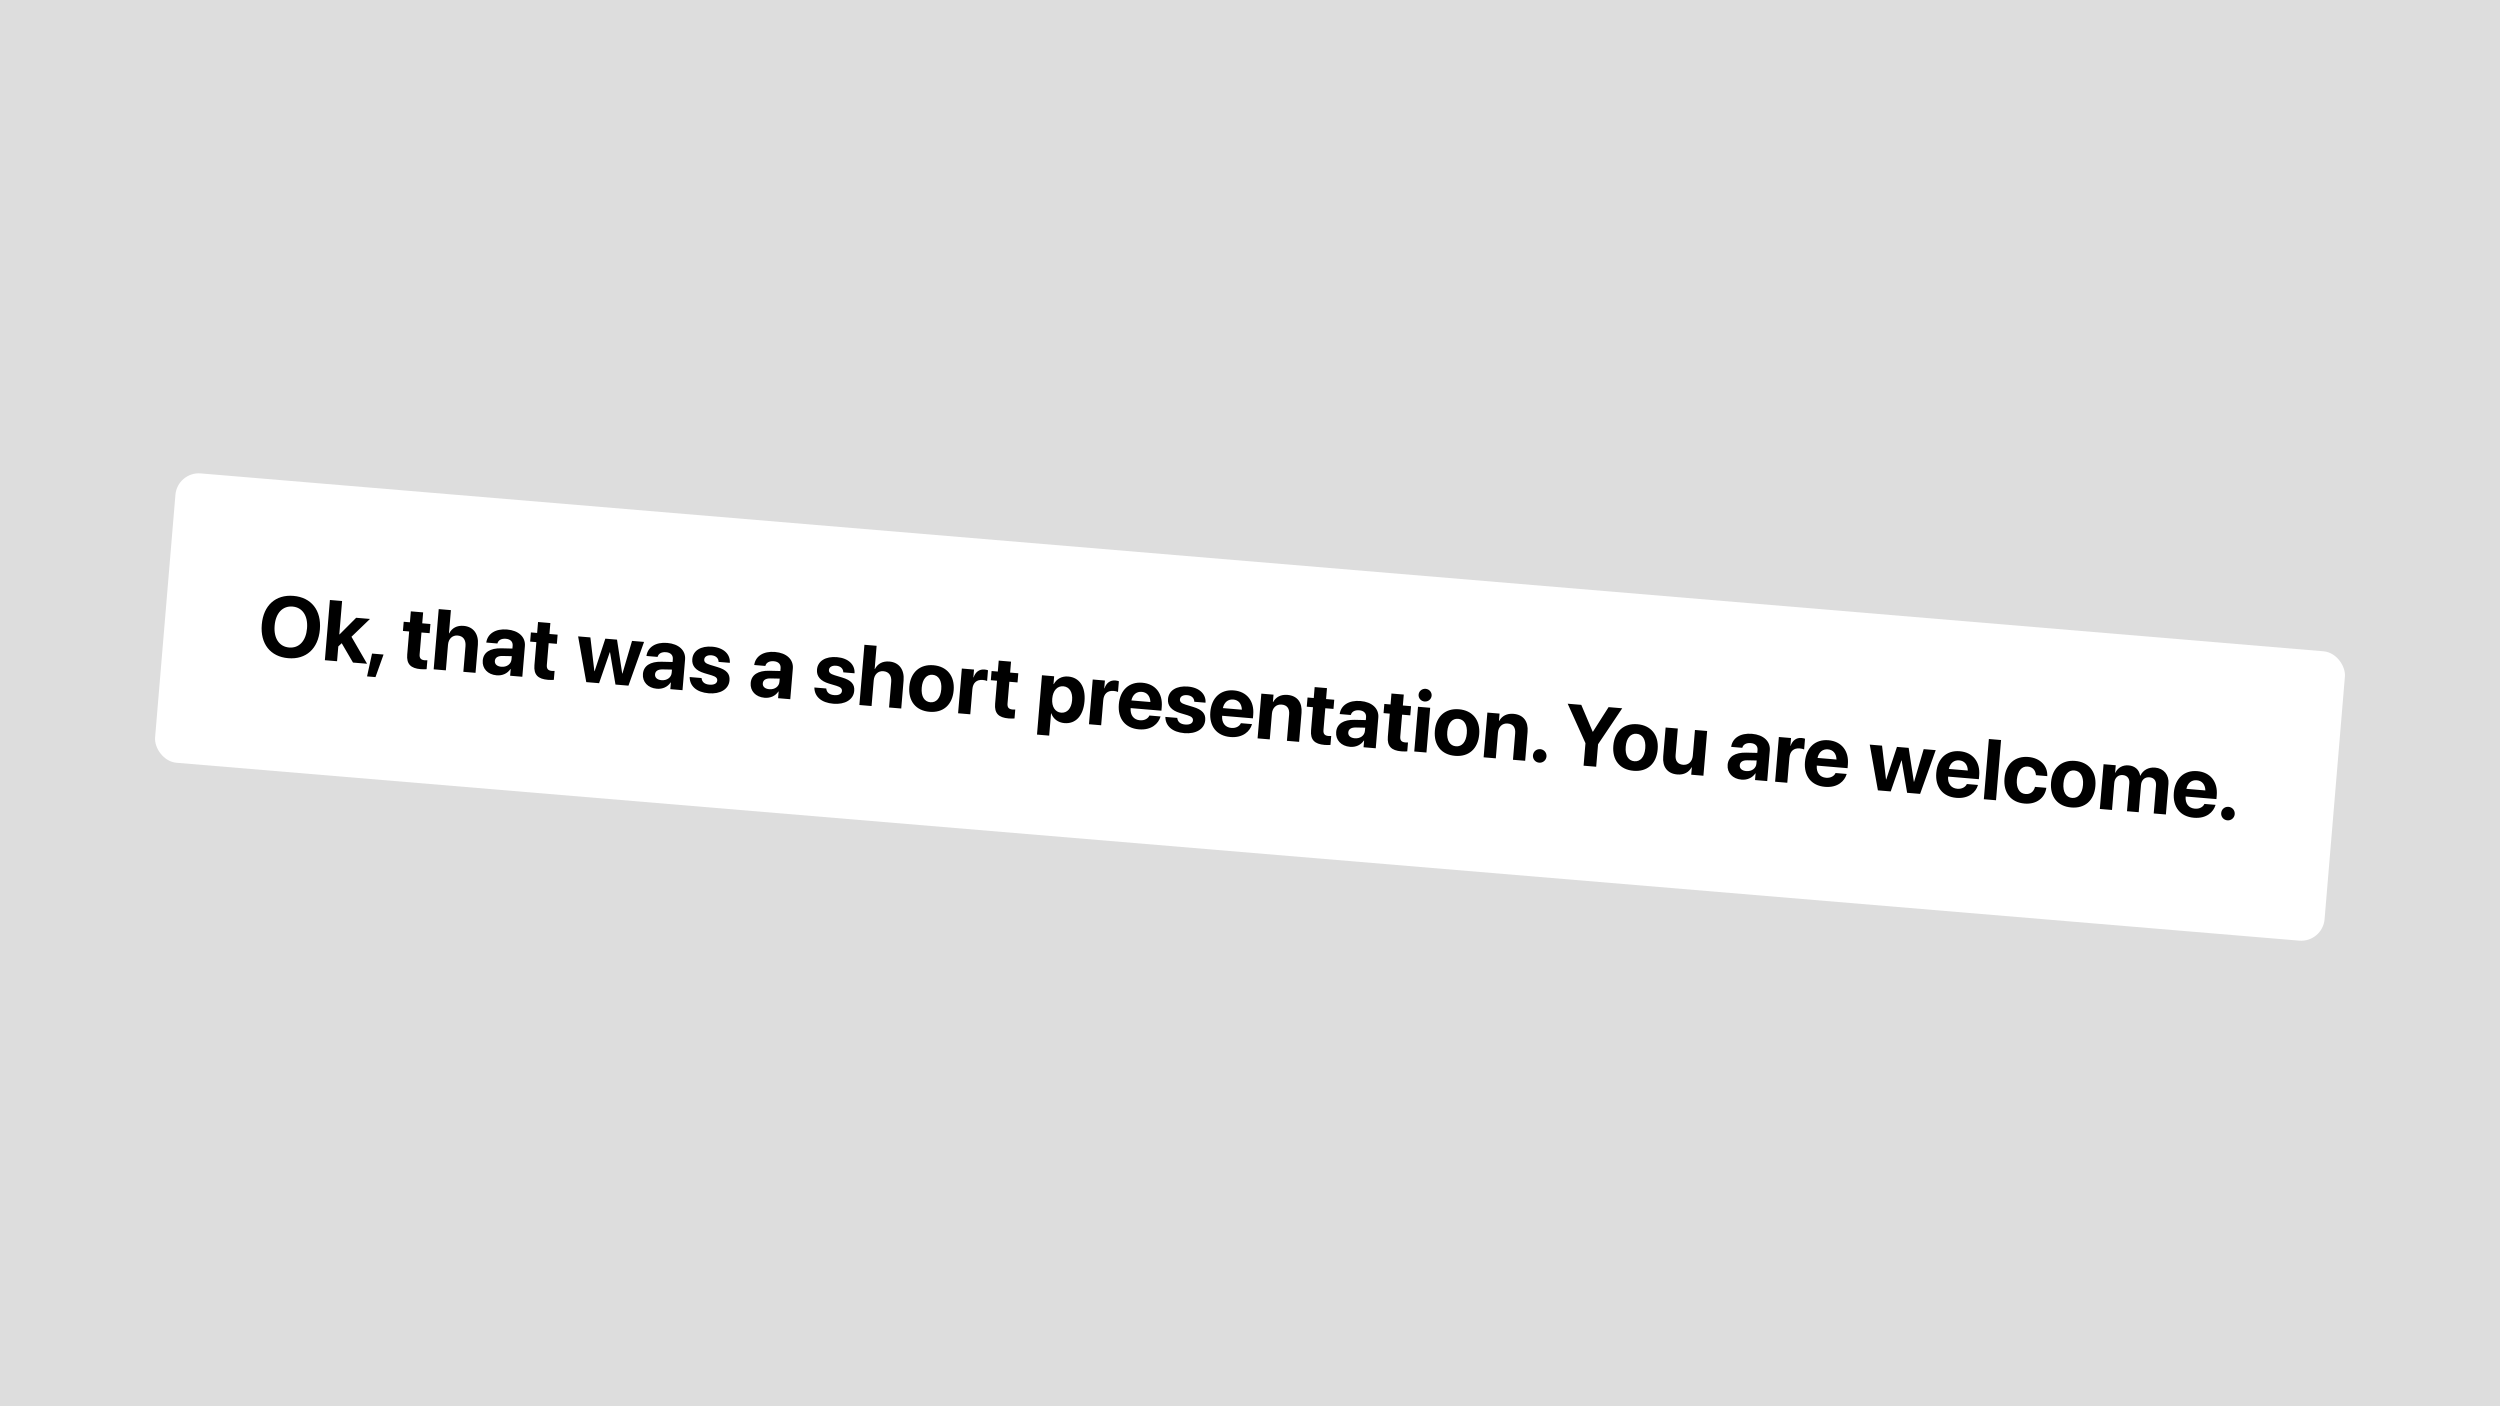<svg width="1920" height="1080" viewBox="0 0 1920 1080" fill="none" xmlns="http://www.w3.org/2000/svg">
<rect width="1920" height="1080" fill="#DDDDDD"/>
<g filter="url(#filter0_d_717_276)">
<g clip-path="url(#clip0_717_276)">
<rect x="136.23" y="359.08" width="1672" height="223" rx="18" transform="rotate(4.79 136.23 359.08)" fill="white"/>
<path d="M221.352 502.493C207.601 501.341 199.814 491.424 201.047 476.712L201.052 476.648C202.285 461.935 211.675 453.491 225.362 454.638C239.081 455.787 246.9 465.706 245.67 480.387L245.665 480.451C244.432 495.163 235.103 503.645 221.352 502.493ZM222.04 494.288C229.732 494.932 234.989 489.207 235.792 479.624L235.798 479.559C236.606 469.911 232.271 463.48 224.674 462.843C217.11 462.209 211.736 467.795 210.924 477.475L210.919 477.539C210.108 487.219 214.443 493.651 222.04 494.288ZM249.498 504.045L253.374 457.792L262.733 458.576L260.584 484.219L260.777 484.235L273.532 471.456L284.142 472.345L269.922 486.034L281.903 506.76L271.102 505.855L262.438 490.991L259.811 493.45L258.857 504.829L249.498 504.045ZM281.896 516.475L285.722 498.946L294.568 499.687L288.371 517.018L281.896 516.475ZM323.097 510.922C315.468 510.283 312.125 507.033 312.743 499.661L314.226 481.968L309.45 481.567L310.041 474.516L314.817 474.916L315.52 466.518L324.976 467.31L324.272 475.708L330.555 476.235L329.964 483.286L323.681 482.76L322.285 499.428C322.016 502.633 323.367 503.844 326.188 504.08C327.021 504.15 327.638 504.105 328.221 504.089L327.646 510.948C326.575 511.02 325.052 511.086 323.097 510.922ZM333.06 511.047L336.936 464.794L346.296 465.578L344.802 483.4L344.995 483.416C347.115 479.301 350.936 477.232 356.096 477.665C363.533 478.288 367.713 483.867 367.017 492.169L365.21 513.741L355.85 512.957L357.497 493.308C357.9 488.5 355.767 485.449 351.504 485.091C347.369 484.745 344.445 487.663 344.069 492.151L342.42 511.831L333.06 511.047ZM381.415 515.648C374.524 515.07 370.239 510.354 370.746 504.295L370.752 504.231C371.275 497.981 376.422 494.732 384.993 494.902L393.53 495.101L393.708 492.985C393.963 489.94 392.134 487.883 388.48 487.577C384.986 487.284 382.734 488.741 382.1 490.915L382.011 491.198L373.453 490.481L373.517 490.099C374.562 483.796 380.393 479.701 389.464 480.461C398.342 481.205 403.696 486.269 403.116 493.193L401.141 516.752L391.782 515.968L392.212 510.839L392.019 510.823C389.769 514.185 385.935 516.026 381.415 515.648ZM380.05 504.591C379.838 507.123 381.795 508.804 385.032 509.075C389.231 509.427 392.534 506.993 392.835 503.403L393.042 500.935L385.92 500.79C382.279 500.711 380.259 502.091 380.055 504.527L380.05 504.591ZM420.795 519.109C413.166 518.47 409.824 515.22 410.441 507.848L411.924 490.154L407.148 489.754L407.739 482.702L412.515 483.103L413.219 474.705L422.674 475.497L421.971 483.895L428.253 484.421L427.662 491.473L421.38 490.947L419.983 507.614C419.714 510.82 421.065 512.03 423.886 512.267C424.719 512.337 425.337 512.291 425.919 512.276L425.344 519.135C424.273 519.207 422.75 519.273 420.795 519.109ZM450.247 520.867L443.991 485.74L453.415 486.53L456.472 512.447L456.664 512.463L464.89 487.491L473.865 488.244L477.852 514.239L478.044 514.255L485.404 489.21L494.635 489.984L482.653 523.582L472.684 522.747L468.502 497.93L468.309 497.913L460.087 521.691L450.247 520.867ZM504.435 525.956C497.544 525.379 493.259 520.662 493.766 514.604L493.772 514.54C494.296 508.29 499.442 505.041 508.014 505.211L516.551 505.41L516.728 503.294C516.983 500.249 515.154 498.191 511.5 497.885C508.006 497.592 505.754 499.05 505.12 501.224L505.032 501.507L496.473 500.79L496.538 500.408C497.582 494.104 503.413 490.009 512.484 490.77C521.363 491.514 526.716 496.578 526.136 503.501L524.162 527.061L514.802 526.276L515.232 521.148L515.04 521.132C512.789 524.494 508.955 526.335 504.435 525.956ZM503.07 514.9C502.858 517.432 504.815 519.113 508.052 519.384C512.251 519.736 515.554 517.301 515.855 513.711L516.062 511.243L508.94 511.098C505.3 511.019 503.28 512.399 503.075 514.835L503.07 514.9ZM544.296 529.458C534.776 528.66 529.855 523.826 529.663 517.257L529.656 516.966L538.791 517.731L538.831 518.025C539.214 520.769 541.102 522.509 544.852 522.823C548.378 523.118 550.641 521.92 550.826 519.708L550.829 519.676C550.982 517.849 549.917 516.695 546.613 515.676L540.881 513.969C534.332 512 531.246 508.384 531.676 503.256L531.679 503.224C532.227 496.685 538.222 492.926 546.973 493.66C556.108 494.425 560.799 499.692 560.518 505.737L560.492 506.058L551.869 505.335L551.859 505.076C551.745 502.581 549.881 500.553 546.42 500.263C543.182 499.991 541.042 501.265 540.857 503.476L540.854 503.508C540.706 505.271 541.796 506.524 545.196 507.552L550.925 509.291C557.978 511.399 560.691 514.467 560.266 519.531L560.264 519.563C559.7 526.294 553.143 530.199 544.296 529.458ZM587.197 532.891C580.305 532.314 576.02 527.597 576.528 521.539L576.533 521.475C577.057 515.225 582.203 511.976 590.775 512.146L599.312 512.345L599.489 510.229C599.744 507.184 597.916 505.127 594.262 504.82C590.768 504.528 588.515 505.985 587.881 508.159L587.793 508.442L579.235 507.725L579.299 507.343C580.344 501.04 586.174 496.945 595.245 497.705C604.124 498.449 609.477 503.513 608.897 510.437L606.923 533.996L597.563 533.211L597.993 528.083L597.801 528.067C595.55 531.429 591.716 533.27 587.197 532.891ZM585.831 521.835C585.619 524.367 587.576 526.048 590.814 526.319C595.013 526.671 598.316 524.237 598.616 520.647L598.823 518.178L591.702 518.034C588.061 517.954 586.041 519.335 585.837 521.771L585.831 521.835ZM640.071 537.484C630.551 536.686 625.63 531.851 625.438 525.283L625.431 524.992L634.566 525.757L634.606 526.051C634.989 528.794 636.877 530.534 640.627 530.849C644.153 531.144 646.416 529.946 646.601 527.734L646.604 527.702C646.757 525.875 645.692 524.72 642.388 523.701L636.656 521.994C630.107 520.025 627.021 516.41 627.451 511.281L627.454 511.249C628.002 504.71 633.997 500.952 642.748 501.685C651.883 502.451 656.574 507.718 656.293 513.763L656.267 514.083L647.644 513.361L647.634 513.102C647.52 510.607 645.656 508.578 642.195 508.288C638.957 508.017 636.817 509.29 636.632 511.502L636.629 511.534C636.481 513.297 637.571 514.55 640.971 515.577L646.7 517.316C653.753 519.424 656.466 522.492 656.041 527.557L656.039 527.589C655.475 534.32 648.918 538.225 640.071 537.484ZM660.003 538.444L663.879 492.191L673.238 492.975L671.745 510.797L671.937 510.813C674.058 506.698 677.878 504.629 683.039 505.062C690.475 505.685 694.656 511.264 693.96 519.566L692.152 541.138L682.793 540.353L684.439 520.705C684.842 515.897 682.709 512.845 678.446 512.488C674.311 512.142 671.388 515.06 671.012 519.547L669.363 539.228L660.003 538.444ZM713.89 543.669C703.44 542.794 697.431 535.544 698.368 524.357L698.373 524.293C699.3 513.235 706.598 507.036 716.855 507.895C727.144 508.757 733.346 516.023 732.414 527.146L732.409 527.21C731.468 538.428 724.275 544.54 713.89 543.669ZM714.537 536.332C719.088 536.713 722.327 533.111 722.889 526.412L722.894 526.348C723.45 519.713 720.791 515.617 716.24 515.235C711.72 514.857 708.449 518.456 707.893 525.091L707.888 525.155C707.324 531.886 709.921 535.945 714.537 536.332ZM735.809 544.796L738.688 510.435L748.048 511.219L747.546 517.213L747.738 517.229C749.118 513.084 752.114 510.85 756.12 511.185C757.146 511.271 758.094 511.512 758.783 511.764L758.093 520.001C757.35 519.616 756.084 519.317 754.738 519.204C750.123 518.817 747.199 521.348 746.78 526.348L745.168 545.58L735.809 544.796ZM774.598 548.756C766.97 548.117 763.627 544.867 764.245 537.495L765.727 519.802L760.951 519.402L761.542 512.35L766.318 512.75L767.022 504.352L776.478 505.145L775.774 513.543L782.056 514.069L781.465 521.121L775.183 520.594L773.786 537.262C773.518 540.467 774.869 541.678 777.689 541.914C778.523 541.984 779.14 541.939 779.722 541.923L779.147 548.783C778.076 548.854 776.554 548.92 774.598 548.756ZM796.411 561.172L800.23 515.592L809.59 516.376L809.088 522.37L809.312 522.389C811.52 518.378 815.483 516.16 820.355 516.568C829.073 517.299 833.835 524.412 832.898 535.598L832.895 535.63C831.961 546.785 826.076 553.07 817.486 552.35C812.581 551.939 808.912 549.114 807.394 544.888L807.202 544.871L805.771 561.956L796.411 561.172ZM814.93 544.325C819.578 544.714 822.852 541.083 823.376 534.833L823.378 534.8C823.905 528.518 821.275 524.457 816.628 524.067C812.076 523.686 808.639 527.336 808.118 533.554L808.116 533.586C807.597 539.772 810.379 543.943 814.93 544.325ZM836.328 553.219L839.207 518.858L848.567 519.642L848.064 525.636L848.257 525.652C849.637 521.507 852.632 519.273 856.639 519.609C857.665 519.695 858.613 519.935 859.302 520.187L858.612 528.424C857.869 528.04 856.603 527.74 855.257 527.627C850.641 527.24 847.718 529.771 847.299 534.771L845.687 554.003L836.328 553.219ZM874.668 557.142C864.155 556.261 858.348 548.899 859.27 537.905L859.272 537.873C860.188 526.943 867.217 520.495 877.281 521.338C887.346 522.182 893.088 529.538 892.218 539.923L891.976 542.808L868.321 540.826C867.958 546.315 870.67 549.77 875.446 550.17C879.293 550.493 881.81 548.573 882.644 546.707L882.724 546.52L891.315 547.239L891.189 547.584C889.707 552.56 884.477 557.964 874.668 557.142ZM876.856 528.339C873.01 528.017 869.91 530.34 868.912 534.936L883.496 536.158C883.316 531.366 880.734 528.664 876.856 528.339ZM909.639 560.072C900.119 559.275 895.198 554.44 895.006 547.872L894.998 547.58L904.133 548.346L904.173 548.64C904.557 551.383 906.444 553.123 910.195 553.437C913.72 553.733 915.983 552.534 916.169 550.323L916.171 550.291C916.325 548.464 915.259 547.309 911.955 546.29L906.224 544.583C899.675 542.614 896.589 538.999 897.018 533.87L897.021 533.838C897.569 527.299 903.565 523.541 912.315 524.274C921.451 525.04 926.142 530.307 925.861 536.352L925.834 536.672L917.212 535.95L917.201 535.69C917.088 533.195 915.224 531.167 911.762 530.877C908.525 530.606 906.385 531.879 906.199 534.091L906.197 534.123C906.049 535.886 907.138 537.139 910.538 538.166L916.267 539.905C923.321 542.013 926.033 545.081 925.609 550.145L925.606 550.178C925.042 556.909 918.485 560.814 909.639 560.072ZM944.929 563.03C934.416 562.149 928.609 554.787 929.53 543.793L929.533 543.76C930.449 532.83 937.477 526.383 947.542 527.226C957.607 528.069 963.349 535.426 962.479 545.811L962.237 548.696L938.582 546.714C938.219 552.203 940.931 555.658 945.707 556.058C949.553 556.38 952.07 554.461 952.905 552.594L952.985 552.407L961.575 553.127L961.45 553.472C959.967 558.447 954.737 563.851 944.929 563.03ZM947.117 534.227C943.27 533.905 940.171 536.227 939.172 540.824L953.756 542.046C953.577 537.254 950.995 534.552 947.117 534.227ZM965.823 564.07L968.702 529.709L978.062 530.494L977.589 536.135L977.781 536.151C979.874 532.356 983.602 530.248 988.794 530.683C996.359 531.317 1000.25 536.517 999.574 544.562L997.716 566.743L988.356 565.958L990.054 545.701C990.43 541.213 988.529 538.472 984.33 538.12C980.131 537.768 977.213 540.622 976.837 545.11L975.182 564.855L965.823 564.07ZM1017.24 569.089C1009.61 568.45 1006.27 565.2 1006.89 557.828L1008.37 540.134L1003.59 539.734L1004.19 532.683L1008.96 533.083L1009.66 524.685L1019.12 525.477L1018.42 533.875L1024.7 534.402L1024.11 541.453L1017.83 540.927L1016.43 557.595C1016.16 560.8 1017.51 562.011 1020.33 562.247C1021.17 562.317 1021.78 562.272 1022.36 562.256L1021.79 569.115C1020.72 569.187 1019.2 569.253 1017.24 569.089ZM1036.84 570.57C1029.95 569.992 1025.66 565.276 1026.17 559.218L1026.18 559.154C1026.7 552.903 1031.85 549.655 1040.42 549.824L1048.95 550.023L1049.13 547.908C1049.39 544.863 1047.56 542.805 1043.9 542.499C1040.41 542.206 1038.16 543.664 1037.52 545.838L1037.44 546.121L1028.88 545.404L1028.94 545.022C1029.99 538.718 1035.82 534.623 1044.89 535.383C1053.77 536.127 1059.12 541.192 1058.54 548.115L1056.57 571.674L1047.21 570.89L1047.64 565.761L1047.44 565.745C1045.19 569.107 1041.36 570.949 1036.84 570.57ZM1035.47 559.513C1035.26 562.045 1037.22 563.726 1040.46 563.998C1044.66 564.35 1047.96 561.915 1048.26 558.325L1048.47 555.857L1041.34 555.712C1037.7 555.633 1035.68 557.013 1035.48 559.449L1035.47 559.513ZM1076.22 574.031C1068.59 573.392 1065.25 570.142 1065.87 562.77L1067.35 545.077L1062.57 544.676L1063.16 537.625L1067.94 538.025L1068.64 529.627L1078.1 530.419L1077.39 538.817L1083.68 539.344L1083.09 546.395L1076.8 545.869L1075.41 562.537C1075.14 565.742 1076.49 566.953 1079.31 567.189C1080.14 567.259 1080.76 567.214 1081.34 567.198L1080.77 574.057C1079.7 574.129 1078.17 574.195 1076.22 574.031ZM1094.08 535.761C1091.26 535.525 1089.27 533.13 1089.49 530.47C1089.71 527.81 1092.08 525.781 1094.9 526.017C1097.72 526.253 1099.71 528.648 1099.49 531.308C1099.27 533.968 1096.9 535.997 1094.08 535.761ZM1086.15 574.153L1089.03 539.792L1098.39 540.577L1095.51 574.938L1086.15 574.153ZM1117.5 577.491C1107.05 576.615 1101.04 569.365 1101.98 558.179L1101.99 558.115C1102.91 547.056 1110.21 540.857 1120.47 541.717C1130.76 542.579 1136.96 549.845 1136.03 560.967L1136.02 561.031C1135.08 572.25 1127.89 578.361 1117.5 577.491ZM1118.15 570.153C1122.7 570.535 1125.94 566.933 1126.5 560.234L1126.51 560.169C1127.06 553.534 1124.41 549.438 1119.85 549.057C1115.33 548.678 1112.06 552.277 1111.51 558.912L1111.5 558.977C1110.94 565.708 1113.54 569.766 1118.15 570.153ZM1139.42 578.617L1142.3 544.256L1151.66 545.041L1151.19 550.682L1151.38 550.698C1153.47 546.903 1157.2 544.795 1162.39 545.23C1169.96 545.864 1173.85 551.064 1173.17 559.109L1171.32 581.29L1161.96 580.506L1163.65 560.248C1164.03 555.761 1162.13 553.019 1157.93 552.667C1153.73 552.315 1150.81 555.169 1150.44 559.657L1148.78 579.402L1139.42 578.617ZM1182.07 582.74C1179.16 582.496 1177.07 579.997 1177.31 577.112C1177.56 574.195 1180.03 572.11 1182.94 572.355C1185.83 572.596 1187.94 575.066 1187.7 577.982C1187.46 580.867 1184.96 582.982 1182.07 582.74ZM1216.19 585.05L1217.64 567.774L1203.98 537.449L1214.42 538.325L1223.16 558.94L1223.38 558.959L1235.39 540.081L1245.87 540.96L1227.32 568.585L1225.87 585.861L1216.19 585.05ZM1254.56 588.976C1244.11 588.1 1238.1 580.85 1239.04 569.664L1239.05 569.6C1239.97 558.541 1247.27 552.342 1257.53 553.202C1267.82 554.064 1274.02 561.33 1273.09 572.452L1273.08 572.516C1272.14 583.735 1264.95 589.846 1254.56 588.976ZM1255.21 581.638C1259.76 582.02 1263 578.418 1263.56 571.719L1263.57 571.655C1264.12 565.02 1261.46 560.923 1256.91 560.542C1252.39 560.163 1249.12 563.763 1248.57 570.398L1248.56 570.462C1248 577.193 1250.59 581.252 1255.21 581.638ZM1288.12 591.788C1280.56 591.154 1276.67 585.954 1277.34 577.909L1279.2 555.728L1288.56 556.512L1286.87 576.738C1286.49 581.225 1288.39 583.999 1292.59 584.351C1296.79 584.703 1299.7 581.848 1300.08 577.361L1301.73 557.616L1311.09 558.401L1308.22 592.762L1298.86 591.977L1299.33 586.304L1299.14 586.288C1297.05 590.083 1293.32 592.223 1288.12 591.788ZM1337.5 595.764C1330.61 595.187 1326.32 590.47 1326.83 584.412L1326.83 584.348C1327.36 578.097 1332.5 574.849 1341.08 575.019L1349.61 575.217L1349.79 573.102C1350.05 570.057 1348.22 567.999 1344.56 567.693C1341.07 567.4 1338.82 568.858 1338.18 571.032L1338.09 571.315L1329.54 570.598L1329.6 570.216C1330.65 563.912 1336.48 559.817 1345.55 560.577C1354.43 561.321 1359.78 566.386 1359.2 573.309L1357.22 596.868L1347.86 596.084L1348.29 590.956L1348.1 590.939C1345.85 594.301 1342.02 596.143 1337.5 595.764ZM1336.13 584.707C1335.92 587.24 1337.88 588.921 1341.12 589.192C1345.31 589.544 1348.62 587.109 1348.92 583.519L1349.12 581.051L1342 580.906C1338.36 580.827 1336.34 582.207 1336.14 584.643L1336.13 584.707ZM1363.28 597.376L1366.16 563.015L1375.52 563.799L1375.02 569.793L1375.21 569.809C1376.59 565.664 1379.59 563.43 1383.59 563.766C1384.62 563.852 1385.57 564.092 1386.26 564.344L1385.57 572.582C1384.82 572.197 1383.56 571.897 1382.21 571.784C1377.6 571.397 1374.67 573.928 1374.25 578.928L1372.64 598.16L1363.28 597.376ZM1401.62 601.299C1391.11 600.418 1385.3 593.056 1386.22 582.062L1386.23 582.03C1387.14 571.1 1394.17 564.652 1404.24 565.495C1414.3 566.339 1420.04 573.695 1419.17 584.08L1418.93 586.965L1395.28 584.983C1394.91 590.472 1397.63 593.927 1402.4 594.328C1406.25 594.65 1408.76 592.73 1409.6 590.864L1409.68 590.677L1418.27 591.396L1418.14 591.741C1416.66 596.717 1411.43 602.121 1401.62 601.299ZM1403.81 572.496C1399.96 572.174 1396.86 574.497 1395.87 579.093L1410.45 580.315C1410.27 575.523 1407.69 572.821 1403.81 572.496ZM1442.23 603.992L1435.97 568.865L1445.4 569.655L1448.45 595.572L1448.65 595.588L1456.87 570.616L1465.85 571.368L1469.83 597.364L1470.03 597.38L1477.39 572.335L1486.62 573.109L1474.64 606.707L1464.67 605.872L1460.48 581.054L1460.29 581.038L1452.07 604.816L1442.23 603.992ZM1502.46 609.749C1491.95 608.868 1486.14 601.506 1487.06 590.512L1487.07 590.48C1487.98 579.55 1495.01 573.102 1505.08 573.945C1515.14 574.789 1520.88 582.145 1520.01 592.53L1519.77 595.415L1496.12 593.433C1495.75 598.922 1498.46 602.377 1503.24 602.777C1507.09 603.1 1509.6 601.18 1510.44 599.314L1510.52 599.127L1519.11 599.846L1518.98 600.191C1517.5 605.167 1512.27 610.571 1502.46 609.749ZM1504.65 580.946C1500.8 580.624 1497.7 582.947 1496.71 587.543L1511.29 588.765C1511.11 583.973 1508.53 581.271 1504.65 580.946ZM1523.58 610.808L1527.46 564.556L1536.82 565.34L1532.94 611.593L1523.58 610.808ZM1554.9 614.143C1544.42 613.265 1538.52 605.895 1539.45 594.805L1539.45 594.773C1540.37 583.778 1547.51 577.502 1557.8 578.364C1567.13 579.145 1572.58 585.38 1572.31 592.846L1572.29 593.07L1563.6 592.342L1563.56 592.048C1563.26 588.731 1561.19 586.04 1557.32 585.715C1552.73 585.331 1549.52 589.031 1548.97 595.602L1548.96 595.634C1548.4 602.366 1550.97 606.422 1555.58 606.808C1559.33 607.123 1561.86 605.011 1562.8 601.603L1562.85 601.317L1571.57 602.048L1571.55 602.24C1570.48 609.703 1564.07 614.911 1554.9 614.143ZM1590.74 617.146C1580.29 616.27 1574.28 609.021 1575.22 597.834L1575.22 597.77C1576.15 586.712 1583.45 580.513 1593.7 581.372C1603.99 582.234 1610.19 589.5 1609.26 600.623L1609.26 600.687C1608.32 611.905 1601.12 618.016 1590.74 617.146ZM1591.38 609.809C1595.94 610.19 1599.17 606.588 1599.74 599.889L1599.74 599.825C1600.3 593.19 1597.64 589.094 1593.09 588.712C1588.57 588.333 1585.3 591.933 1584.74 598.568L1584.74 598.632C1584.17 605.363 1586.77 609.422 1591.38 609.809ZM1612.66 618.273L1615.54 583.912L1624.9 584.696L1624.41 590.466L1624.6 590.482C1626.34 586.689 1630.15 584.426 1634.76 584.813C1639.57 585.216 1642.85 588.073 1643.62 592.689L1643.82 592.705C1645.72 588.507 1650.05 586.094 1655.08 586.516C1661.82 587.08 1665.95 592.106 1665.37 599.03L1663.4 622.525L1654.04 621.74L1655.81 600.585C1656.14 596.611 1654.34 594.264 1650.72 593.961C1647.16 593.663 1644.6 596.063 1644.28 599.877L1642.53 620.776L1633.52 620.021L1635.32 598.578C1635.63 594.892 1633.73 592.537 1630.27 592.247C1626.71 591.949 1624.08 594.44 1623.75 598.319L1622.02 619.057L1612.66 618.273ZM1684.91 625.037C1674.4 624.156 1668.59 616.795 1669.51 605.8L1669.51 605.768C1670.43 594.838 1677.46 588.39 1687.52 589.234C1697.59 590.077 1703.33 597.434 1702.46 607.819L1702.22 610.704L1678.56 608.721C1678.2 614.211 1680.91 617.666 1685.69 618.066C1689.53 618.388 1692.05 616.469 1692.89 614.602L1692.97 614.415L1701.56 615.135L1701.43 615.479C1699.95 620.455 1694.72 625.859 1684.91 625.037ZM1687.1 596.235C1683.25 595.913 1680.15 598.235 1679.15 602.832L1693.74 604.054C1693.56 599.262 1690.98 596.56 1687.1 596.235ZM1710.63 627.031C1707.71 626.787 1705.63 624.288 1705.87 621.404C1706.12 618.487 1708.58 616.402 1711.5 616.646C1714.38 616.888 1716.5 619.357 1716.26 622.274C1716.02 625.159 1713.51 627.273 1710.63 627.031Z" fill="black"/>
</g>
</g>
<defs>
<filter id="filter0_d_717_276" x="114.609" y="359.08" width="1690.78" height="367.84" filterUnits="userSpaceOnUse" color-interpolation-filters="sRGB">
<feFlood flood-opacity="0" result="BackgroundImageFix"/>
<feColorMatrix in="SourceAlpha" type="matrix" values="0 0 0 0 0 0 0 0 0 0 0 0 0 0 0 0 0 0 127 0" result="hardAlpha"/>
<feOffset dy="3"/>
<feGaussianBlur stdDeviation="1.5"/>
<feComposite in2="hardAlpha" operator="out"/>
<feColorMatrix type="matrix" values="0 0 0 0 0 0 0 0 0 0 0 0 0 0 0 0 0 0 0.25 0"/>
<feBlend mode="normal" in2="BackgroundImageFix" result="effect1_dropShadow_717_276"/>
<feBlend mode="normal" in="SourceGraphic" in2="effect1_dropShadow_717_276" result="shape"/>
</filter>
<clipPath id="clip0_717_276">
<rect x="136.23" y="359.08" width="1672" height="223" rx="18" transform="rotate(4.79 136.23 359.08)" fill="white"/>
</clipPath>
</defs>
</svg>
